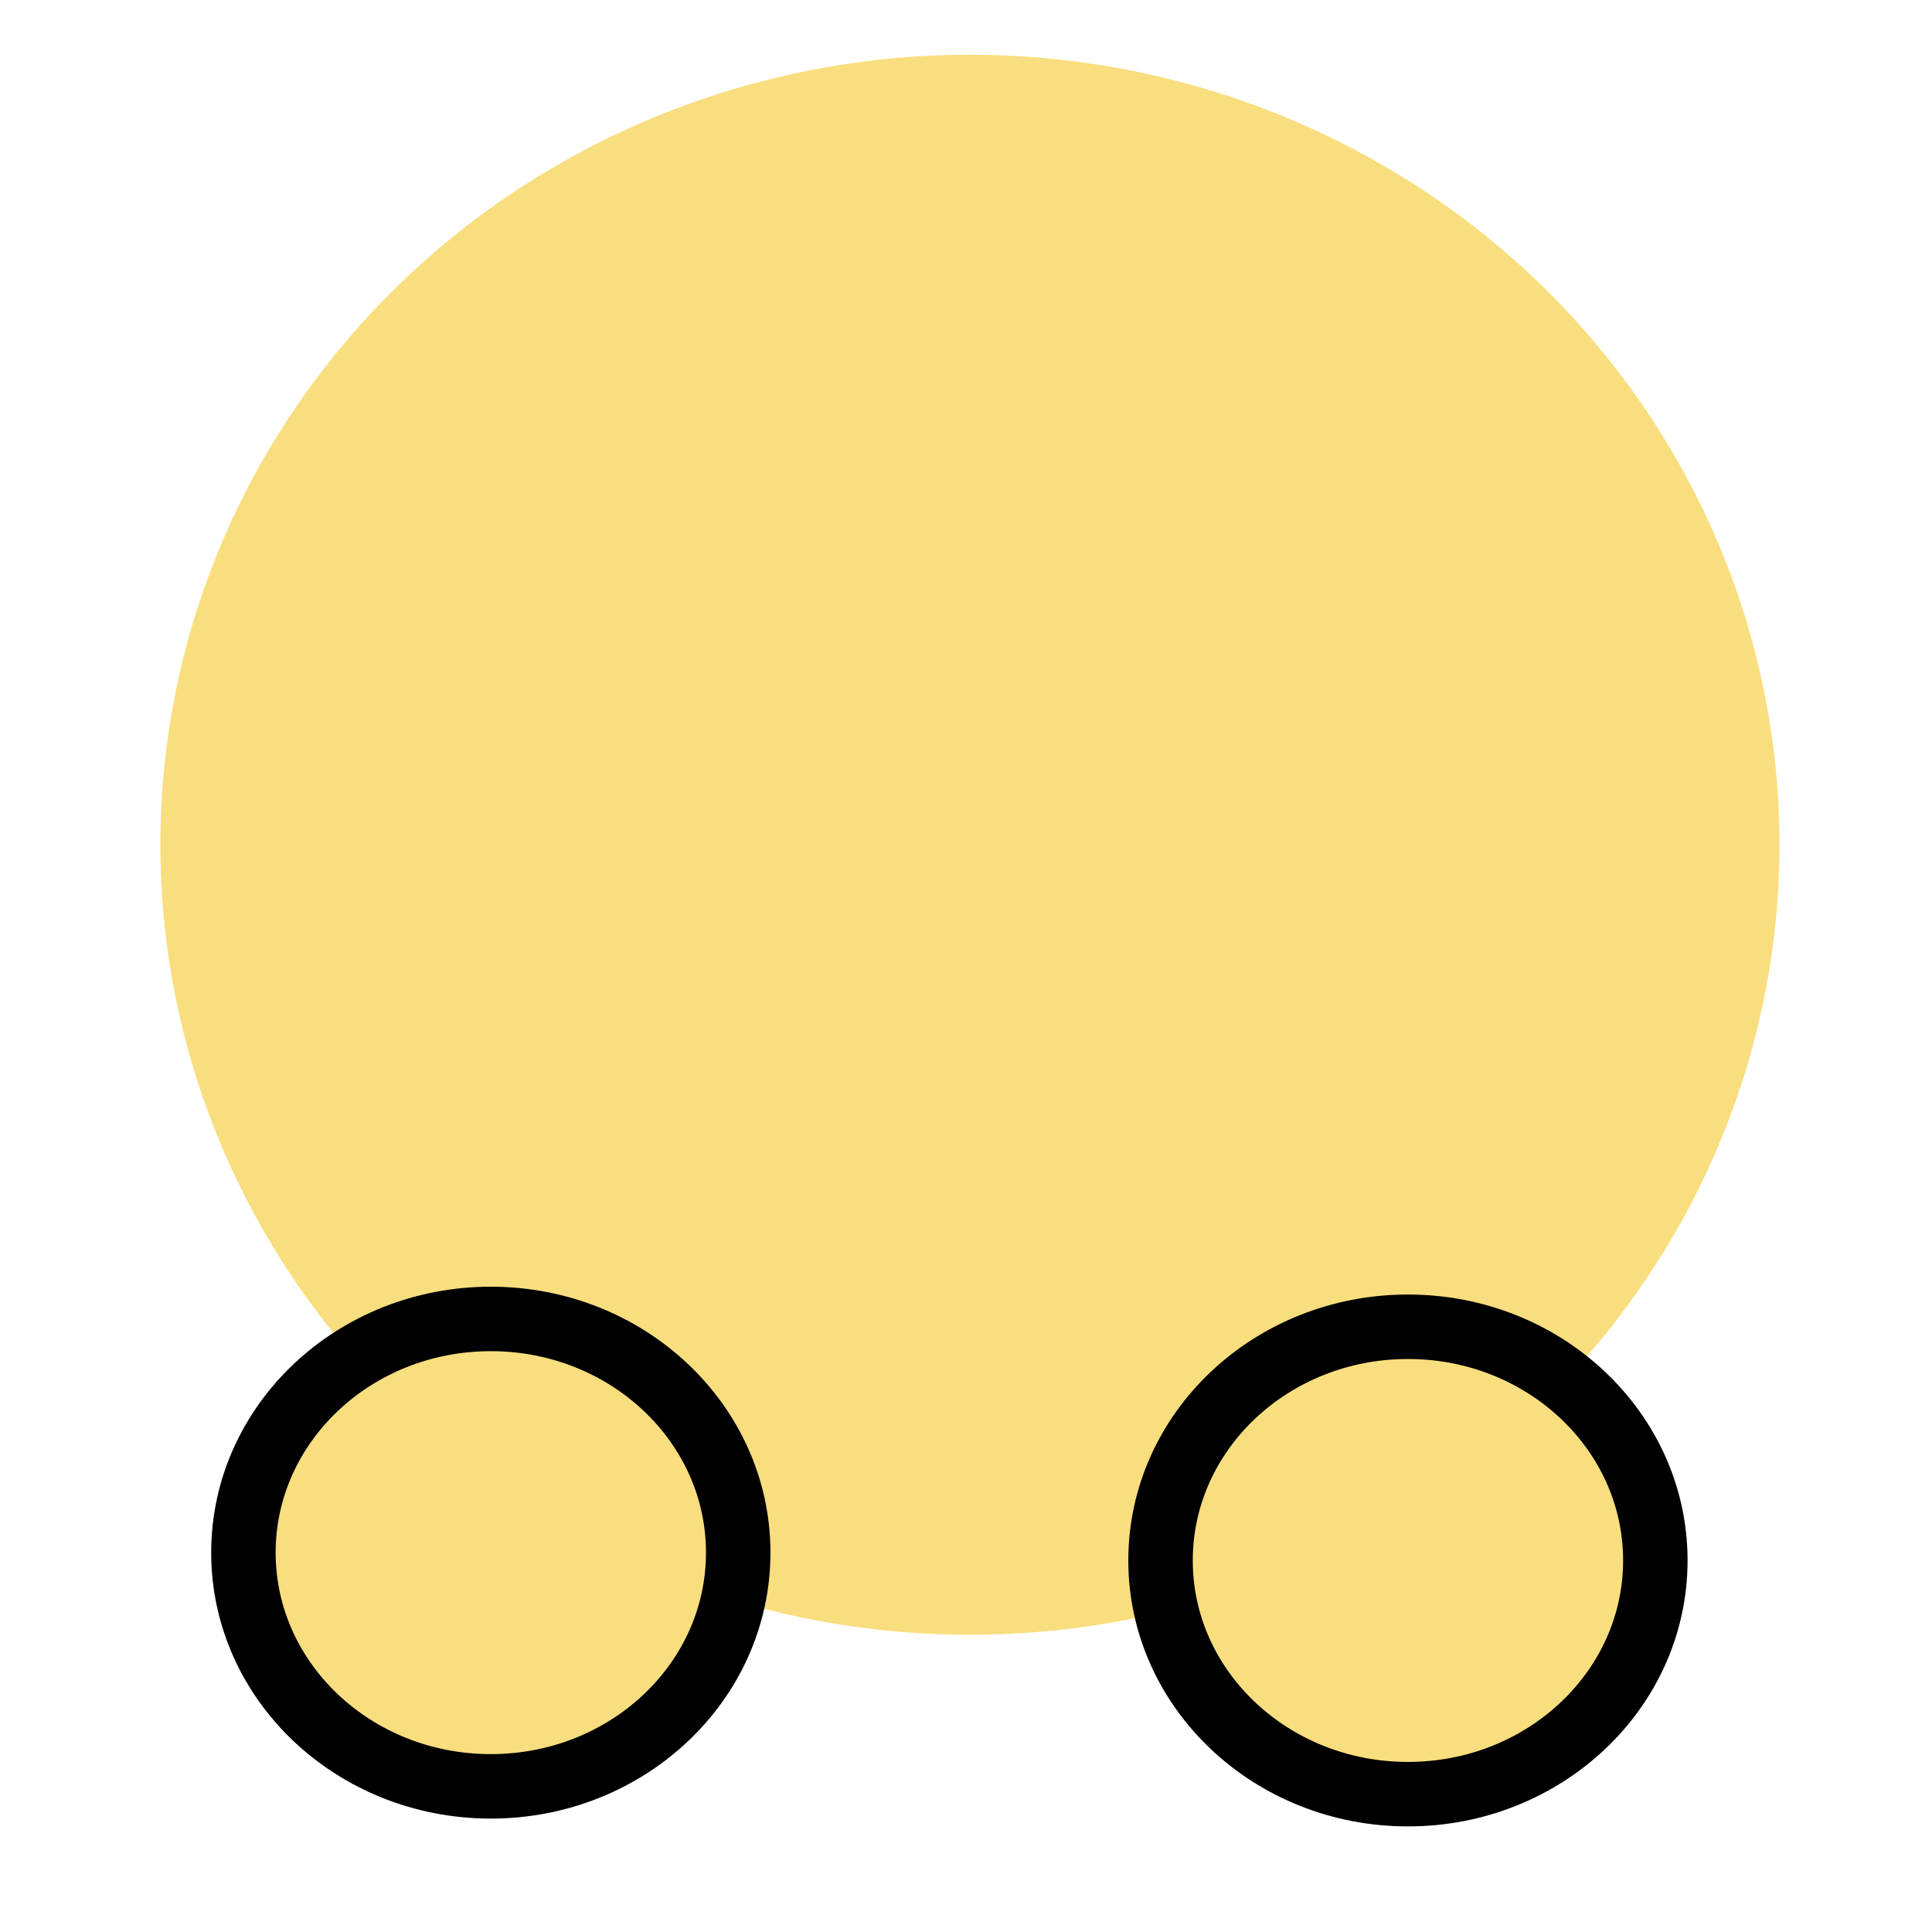 <?xml version="1.0" encoding="UTF-8" standalone="no"?>
<svg
   width="150"
   height="150"
   viewBox="0 0 150 150"
   version="1.1"
   id="svg19"
   sodipodi:docname="default.svg"
   inkscape:version="1.2.2 (732a01da63, 2022-12-09)"
   xmlns:inkscape="http://www.inkscape.org/namespaces/inkscape"
   xmlns:sodipodi="http://sodipodi.sourceforge.net/DTD/sodipodi-0.dtd"
   xmlns="http://www.w3.org/2000/svg"
   xmlns:svg="http://www.w3.org/2000/svg">
  <defs
     id="defs23" />
  <sodipodi:namedview
     id="namedview21"
     pagecolor="#ffffff"
     bordercolor="#000000"
     borderopacity="0.25"
     inkscape:showpageshadow="2"
     inkscape:pageopacity="0.0"
     inkscape:pagecheckerboard="0"
     inkscape:deskcolor="#d1d1d1"
     showgrid="false"
     inkscape:zoom="3.2933333"
     inkscape:cx="75.000001"
     inkscape:cy="75.151823"
     inkscape:window-width="1920"
     inkscape:window-height="991"
     inkscape:window-x="-9"
     inkscape:window-y="-9"
     inkscape:window-maximized="1"
     inkscape:current-layer="svg19" />
  <ellipse
     cx="75.304"
     cy="65.587"
     fill="#f8de7e"
     stroke="#000000"
     stroke-width="0"
     id="circle17"
     rx="62.854"
     ry="61.336" />
  <ellipse
     cx="38.107"
     cy="120.547"
     fill="#f8de7e"
     stroke="#000000"
     stroke-width="0"
     id="circle17-7"
     style="stroke-width:5.005;stroke-dasharray:none"
     rx="19.208"
     ry="18.145" />
  <ellipse
     cx="109.312"
     cy="121.154"
     fill="#f8de7e"
     stroke="#000000"
     stroke-width="0"
     id="circle17-7-9"
     style="stroke-width:5.005;stroke-dasharray:none"
     rx="19.208"
     ry="18.145" />
</svg>
